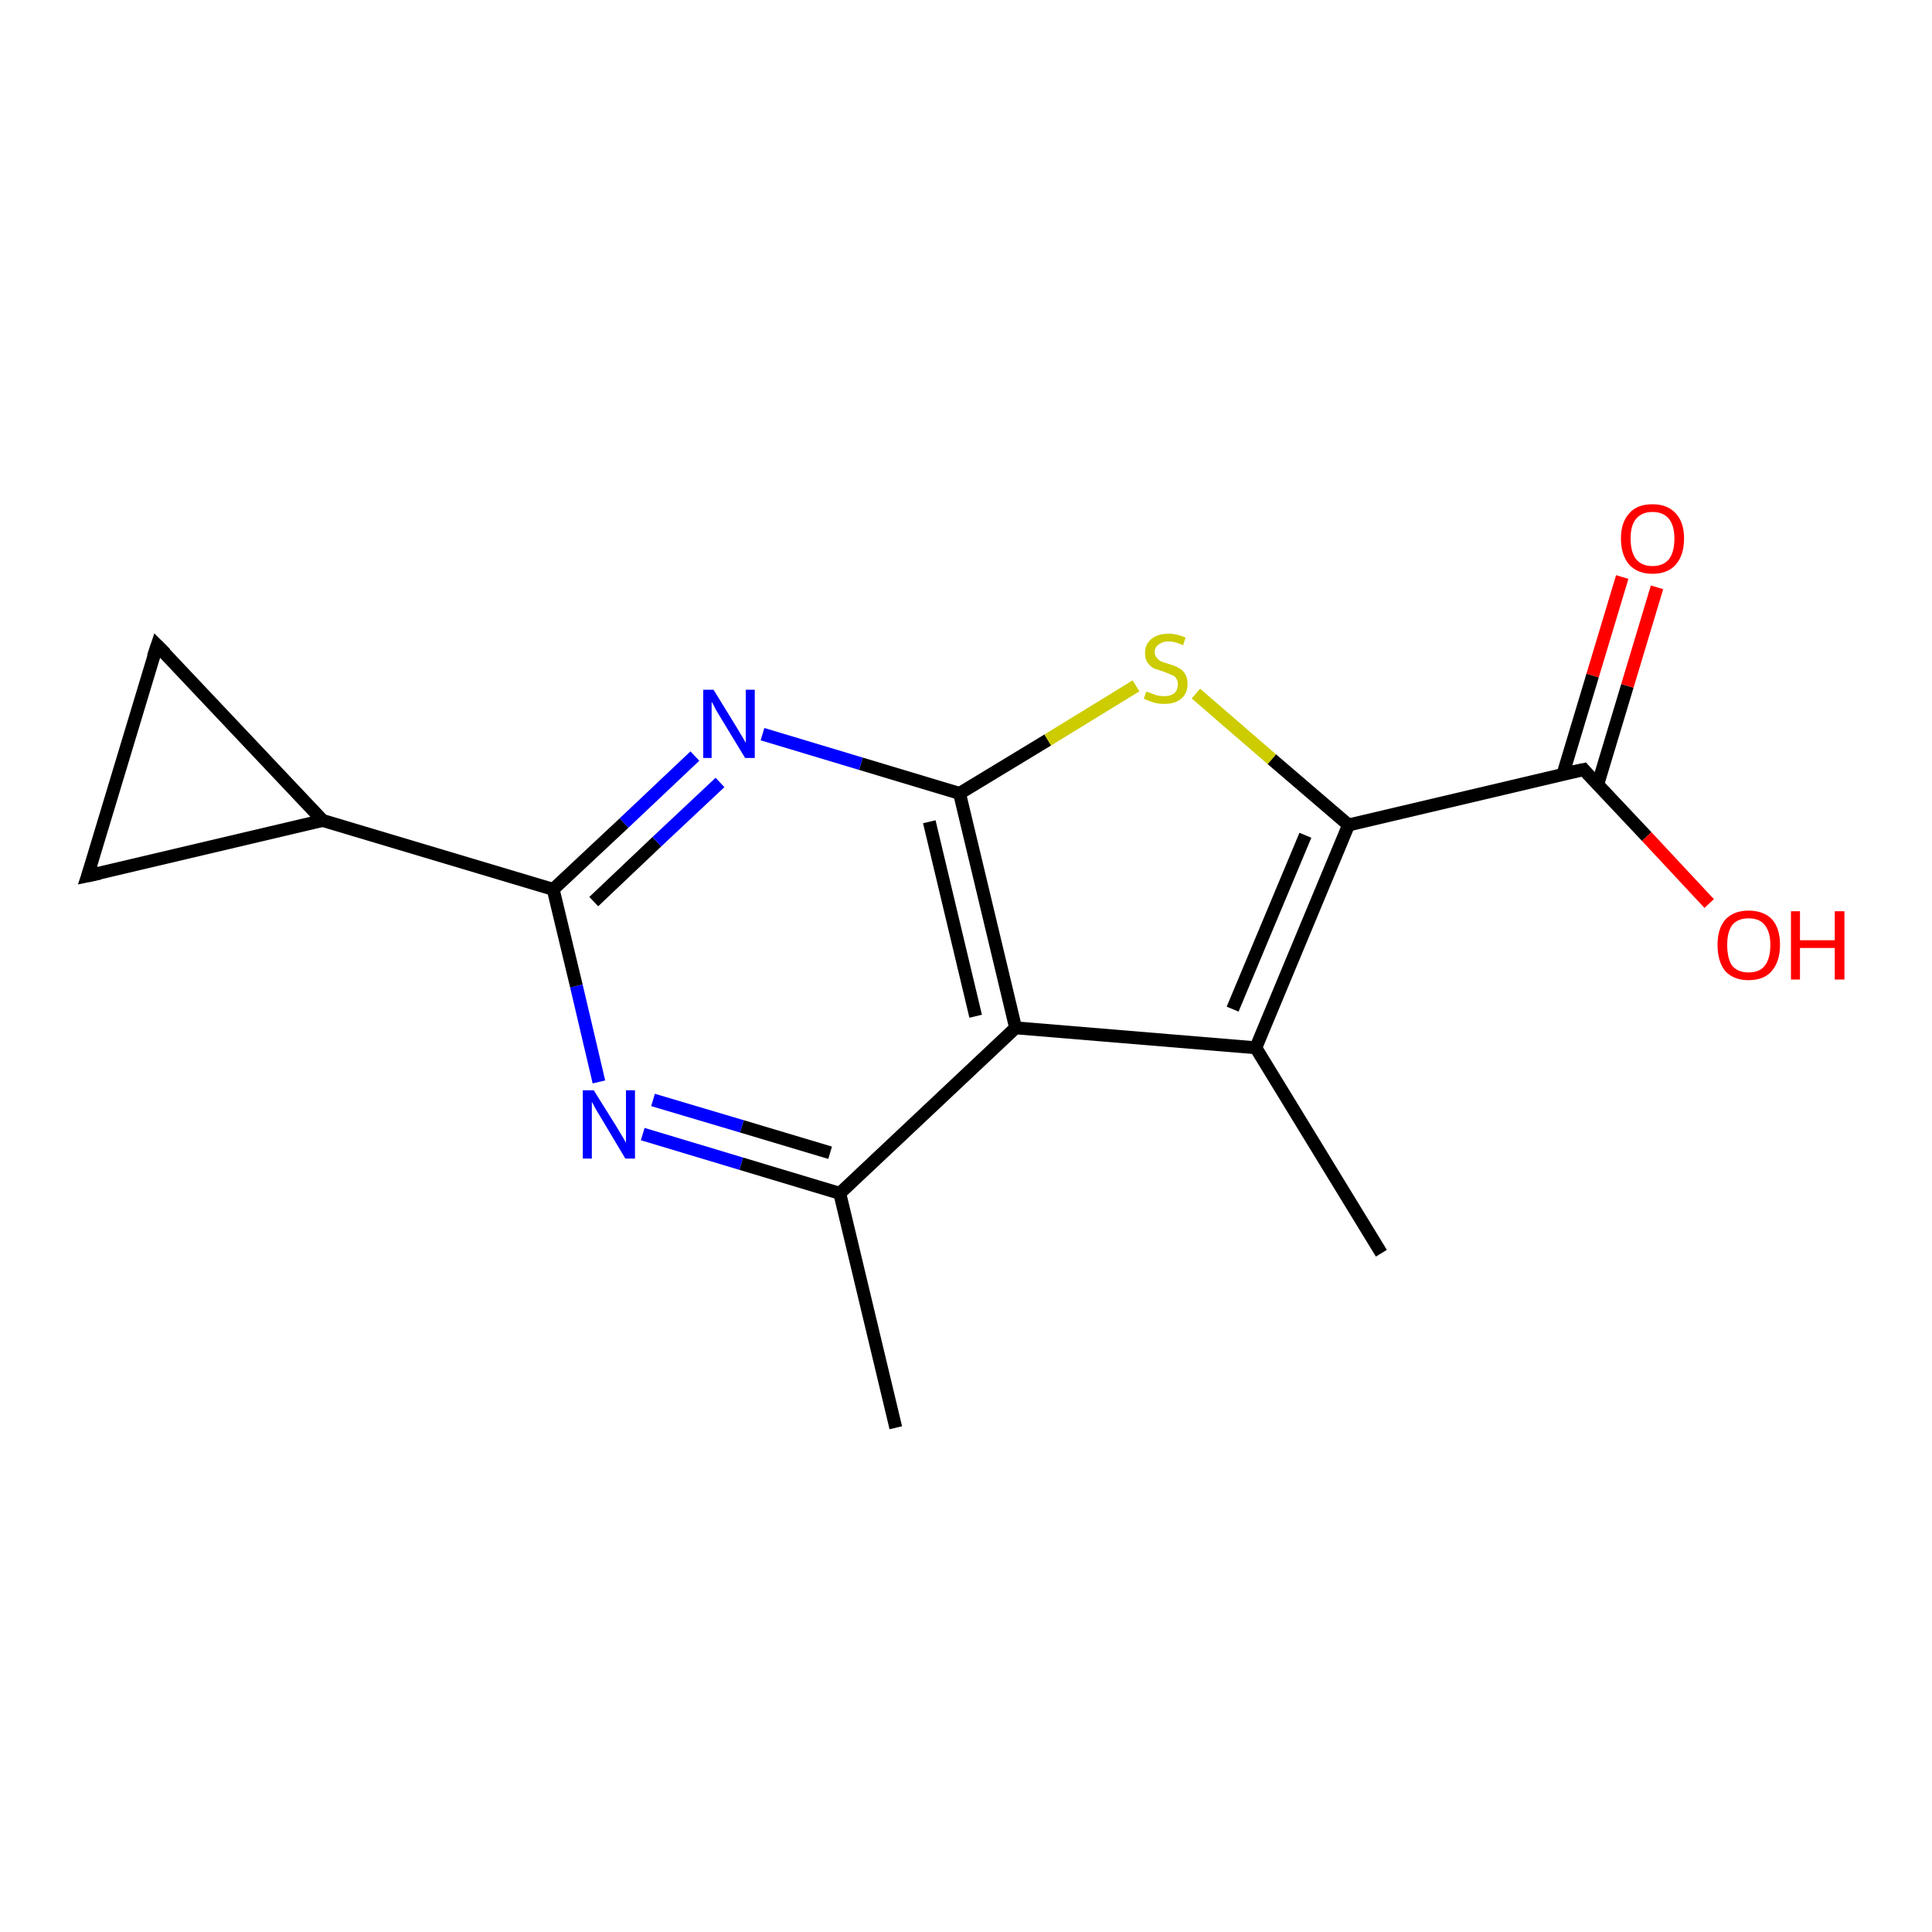<?xml version='1.0' encoding='iso-8859-1'?>
<svg version='1.1' baseProfile='full'
              xmlns='http://www.w3.org/2000/svg'
                      xmlns:rdkit='http://www.rdkit.org/xml'
                      xmlns:xlink='http://www.w3.org/1999/xlink'
                  xml:space='preserve'
width='300px' height='300px' viewBox='0 0 300 300'>
<!-- END OF HEADER -->
<rect style='opacity:1.0;fill:#FFFFFF;stroke:none' width='300.0' height='300.0' x='0.0' y='0.0'> </rect>
<path class='bond-0 atom-0 atom-1' d='M 139.1,221.7 L 130.4,185.3' style='fill:none;fill-rule:evenodd;stroke:#000000;stroke-width:2.0px;stroke-linecap:butt;stroke-linejoin:miter;stroke-opacity:1' />
<path class='bond-1 atom-1 atom-2' d='M 130.4,185.3 L 115.1,180.7' style='fill:none;fill-rule:evenodd;stroke:#000000;stroke-width:2.0px;stroke-linecap:butt;stroke-linejoin:miter;stroke-opacity:1' />
<path class='bond-1 atom-1 atom-2' d='M 115.1,180.7 L 99.8,176.1' style='fill:none;fill-rule:evenodd;stroke:#0000FF;stroke-width:2.0px;stroke-linecap:butt;stroke-linejoin:miter;stroke-opacity:1' />
<path class='bond-1 atom-1 atom-2' d='M 128.9,179.0 L 115.2,174.9' style='fill:none;fill-rule:evenodd;stroke:#000000;stroke-width:2.0px;stroke-linecap:butt;stroke-linejoin:miter;stroke-opacity:1' />
<path class='bond-1 atom-1 atom-2' d='M 115.2,174.9 L 101.4,170.8' style='fill:none;fill-rule:evenodd;stroke:#0000FF;stroke-width:2.0px;stroke-linecap:butt;stroke-linejoin:miter;stroke-opacity:1' />
<path class='bond-2 atom-2 atom-3' d='M 93.0,168.0 L 89.5,153.1' style='fill:none;fill-rule:evenodd;stroke:#0000FF;stroke-width:2.0px;stroke-linecap:butt;stroke-linejoin:miter;stroke-opacity:1' />
<path class='bond-2 atom-2 atom-3' d='M 89.5,153.1 L 85.9,138.1' style='fill:none;fill-rule:evenodd;stroke:#000000;stroke-width:2.0px;stroke-linecap:butt;stroke-linejoin:miter;stroke-opacity:1' />
<path class='bond-3 atom-3 atom-4' d='M 85.9,138.1 L 96.9,127.8' style='fill:none;fill-rule:evenodd;stroke:#000000;stroke-width:2.0px;stroke-linecap:butt;stroke-linejoin:miter;stroke-opacity:1' />
<path class='bond-3 atom-3 atom-4' d='M 96.9,127.8 L 107.9,117.4' style='fill:none;fill-rule:evenodd;stroke:#0000FF;stroke-width:2.0px;stroke-linecap:butt;stroke-linejoin:miter;stroke-opacity:1' />
<path class='bond-3 atom-3 atom-4' d='M 92.2,140.0 L 102.0,130.7' style='fill:none;fill-rule:evenodd;stroke:#000000;stroke-width:2.0px;stroke-linecap:butt;stroke-linejoin:miter;stroke-opacity:1' />
<path class='bond-3 atom-3 atom-4' d='M 102.0,130.7 L 111.8,121.5' style='fill:none;fill-rule:evenodd;stroke:#0000FF;stroke-width:2.0px;stroke-linecap:butt;stroke-linejoin:miter;stroke-opacity:1' />
<path class='bond-4 atom-4 atom-5' d='M 118.4,114.0 L 133.7,118.6' style='fill:none;fill-rule:evenodd;stroke:#0000FF;stroke-width:2.0px;stroke-linecap:butt;stroke-linejoin:miter;stroke-opacity:1' />
<path class='bond-4 atom-4 atom-5' d='M 133.7,118.6 L 149.0,123.2' style='fill:none;fill-rule:evenodd;stroke:#000000;stroke-width:2.0px;stroke-linecap:butt;stroke-linejoin:miter;stroke-opacity:1' />
<path class='bond-5 atom-5 atom-6' d='M 149.0,123.2 L 162.7,114.9' style='fill:none;fill-rule:evenodd;stroke:#000000;stroke-width:2.0px;stroke-linecap:butt;stroke-linejoin:miter;stroke-opacity:1' />
<path class='bond-5 atom-5 atom-6' d='M 162.7,114.9 L 176.4,106.5' style='fill:none;fill-rule:evenodd;stroke:#CCCC00;stroke-width:2.0px;stroke-linecap:butt;stroke-linejoin:miter;stroke-opacity:1' />
<path class='bond-6 atom-6 atom-7' d='M 185.7,107.7 L 197.5,117.9' style='fill:none;fill-rule:evenodd;stroke:#CCCC00;stroke-width:2.0px;stroke-linecap:butt;stroke-linejoin:miter;stroke-opacity:1' />
<path class='bond-6 atom-6 atom-7' d='M 197.5,117.9 L 209.4,128.1' style='fill:none;fill-rule:evenodd;stroke:#000000;stroke-width:2.0px;stroke-linecap:butt;stroke-linejoin:miter;stroke-opacity:1' />
<path class='bond-7 atom-7 atom-8' d='M 209.4,128.1 L 245.9,119.5' style='fill:none;fill-rule:evenodd;stroke:#000000;stroke-width:2.0px;stroke-linecap:butt;stroke-linejoin:miter;stroke-opacity:1' />
<path class='bond-8 atom-8 atom-9' d='M 245.9,119.5 L 255.7,129.9' style='fill:none;fill-rule:evenodd;stroke:#000000;stroke-width:2.0px;stroke-linecap:butt;stroke-linejoin:miter;stroke-opacity:1' />
<path class='bond-8 atom-8 atom-9' d='M 255.7,129.9 L 265.4,140.3' style='fill:none;fill-rule:evenodd;stroke:#FF0000;stroke-width:2.0px;stroke-linecap:butt;stroke-linejoin:miter;stroke-opacity:1' />
<path class='bond-9 atom-8 atom-10' d='M 248.1,121.8 L 252.7,106.5' style='fill:none;fill-rule:evenodd;stroke:#000000;stroke-width:2.0px;stroke-linecap:butt;stroke-linejoin:miter;stroke-opacity:1' />
<path class='bond-9 atom-8 atom-10' d='M 252.7,106.5 L 257.3,91.2' style='fill:none;fill-rule:evenodd;stroke:#FF0000;stroke-width:2.0px;stroke-linecap:butt;stroke-linejoin:miter;stroke-opacity:1' />
<path class='bond-9 atom-8 atom-10' d='M 242.7,120.2 L 247.3,104.9' style='fill:none;fill-rule:evenodd;stroke:#000000;stroke-width:2.0px;stroke-linecap:butt;stroke-linejoin:miter;stroke-opacity:1' />
<path class='bond-9 atom-8 atom-10' d='M 247.3,104.9 L 251.9,89.6' style='fill:none;fill-rule:evenodd;stroke:#FF0000;stroke-width:2.0px;stroke-linecap:butt;stroke-linejoin:miter;stroke-opacity:1' />
<path class='bond-10 atom-7 atom-11' d='M 209.4,128.1 L 195.0,162.7' style='fill:none;fill-rule:evenodd;stroke:#000000;stroke-width:2.0px;stroke-linecap:butt;stroke-linejoin:miter;stroke-opacity:1' />
<path class='bond-10 atom-7 atom-11' d='M 202.7,129.7 L 191.4,156.7' style='fill:none;fill-rule:evenodd;stroke:#000000;stroke-width:2.0px;stroke-linecap:butt;stroke-linejoin:miter;stroke-opacity:1' />
<path class='bond-11 atom-11 atom-12' d='M 195.0,162.7 L 214.5,194.6' style='fill:none;fill-rule:evenodd;stroke:#000000;stroke-width:2.0px;stroke-linecap:butt;stroke-linejoin:miter;stroke-opacity:1' />
<path class='bond-12 atom-11 atom-13' d='M 195.0,162.7 L 157.7,159.6' style='fill:none;fill-rule:evenodd;stroke:#000000;stroke-width:2.0px;stroke-linecap:butt;stroke-linejoin:miter;stroke-opacity:1' />
<path class='bond-13 atom-3 atom-14' d='M 85.9,138.1 L 50.1,127.4' style='fill:none;fill-rule:evenodd;stroke:#000000;stroke-width:2.0px;stroke-linecap:butt;stroke-linejoin:miter;stroke-opacity:1' />
<path class='bond-14 atom-14 atom-15' d='M 50.1,127.4 L 13.6,136.0' style='fill:none;fill-rule:evenodd;stroke:#000000;stroke-width:2.0px;stroke-linecap:butt;stroke-linejoin:miter;stroke-opacity:1' />
<path class='bond-15 atom-15 atom-16' d='M 13.6,136.0 L 24.4,100.2' style='fill:none;fill-rule:evenodd;stroke:#000000;stroke-width:2.0px;stroke-linecap:butt;stroke-linejoin:miter;stroke-opacity:1' />
<path class='bond-16 atom-13 atom-1' d='M 157.7,159.6 L 130.4,185.3' style='fill:none;fill-rule:evenodd;stroke:#000000;stroke-width:2.0px;stroke-linecap:butt;stroke-linejoin:miter;stroke-opacity:1' />
<path class='bond-17 atom-13 atom-5' d='M 157.7,159.6 L 149.0,123.2' style='fill:none;fill-rule:evenodd;stroke:#000000;stroke-width:2.0px;stroke-linecap:butt;stroke-linejoin:miter;stroke-opacity:1' />
<path class='bond-17 atom-13 atom-5' d='M 151.5,157.8 L 144.3,127.6' style='fill:none;fill-rule:evenodd;stroke:#000000;stroke-width:2.0px;stroke-linecap:butt;stroke-linejoin:miter;stroke-opacity:1' />
<path class='bond-18 atom-16 atom-14' d='M 24.4,100.2 L 50.1,127.4' style='fill:none;fill-rule:evenodd;stroke:#000000;stroke-width:2.0px;stroke-linecap:butt;stroke-linejoin:miter;stroke-opacity:1' />
<path d='M 244.0,119.9 L 245.9,119.5 L 246.3,120.0' style='fill:none;stroke:#000000;stroke-width:2.0px;stroke-linecap:butt;stroke-linejoin:miter;stroke-opacity:1;' />
<path d='M 15.5,135.6 L 13.6,136.0 L 14.2,134.2' style='fill:none;stroke:#000000;stroke-width:2.0px;stroke-linecap:butt;stroke-linejoin:miter;stroke-opacity:1;' />
<path d='M 23.8,102.0 L 24.4,100.2 L 25.7,101.5' style='fill:none;stroke:#000000;stroke-width:2.0px;stroke-linecap:butt;stroke-linejoin:miter;stroke-opacity:1;' />
<path class='atom-2' d='M 92.2 169.3
L 95.7 174.9
Q 96.0 175.4, 96.6 176.4
Q 97.2 177.4, 97.2 177.5
L 97.2 169.3
L 98.6 169.3
L 98.6 179.9
L 97.1 179.9
L 93.4 173.7
Q 93.0 173.0, 92.5 172.2
Q 92.1 171.4, 91.9 171.1
L 91.9 179.9
L 90.5 179.9
L 90.5 169.3
L 92.2 169.3
' fill='#0000FF'/>
<path class='atom-4' d='M 110.8 107.1
L 114.3 112.8
Q 114.6 113.3, 115.2 114.3
Q 115.8 115.3, 115.8 115.4
L 115.8 107.1
L 117.2 107.1
L 117.2 117.7
L 115.7 117.7
L 112.0 111.6
Q 111.6 110.9, 111.1 110.1
Q 110.7 109.2, 110.5 109.0
L 110.5 117.7
L 109.2 117.7
L 109.2 107.1
L 110.8 107.1
' fill='#0000FF'/>
<path class='atom-6' d='M 178.0 107.4
Q 178.1 107.4, 178.6 107.6
Q 179.1 107.8, 179.7 108.0
Q 180.2 108.1, 180.8 108.1
Q 181.8 108.1, 182.4 107.6
Q 182.9 107.1, 182.9 106.2
Q 182.9 105.7, 182.6 105.3
Q 182.4 104.9, 181.9 104.8
Q 181.5 104.6, 180.7 104.3
Q 179.8 104.0, 179.2 103.8
Q 178.6 103.5, 178.2 102.9
Q 177.8 102.4, 177.8 101.4
Q 177.8 100.1, 178.7 99.3
Q 179.7 98.4, 181.5 98.4
Q 182.7 98.4, 184.1 99.0
L 183.7 100.2
Q 182.5 99.6, 181.5 99.6
Q 180.5 99.6, 179.9 100.1
Q 179.3 100.5, 179.3 101.2
Q 179.3 101.8, 179.6 102.1
Q 179.9 102.5, 180.3 102.7
Q 180.8 102.9, 181.5 103.1
Q 182.5 103.4, 183.0 103.7
Q 183.6 104.0, 184.0 104.6
Q 184.4 105.2, 184.4 106.2
Q 184.4 107.7, 183.4 108.5
Q 182.5 109.3, 180.8 109.3
Q 179.9 109.3, 179.2 109.1
Q 178.5 108.9, 177.6 108.5
L 178.0 107.4
' fill='#CCCC00'/>
<path class='atom-9' d='M 266.7 146.7
Q 266.7 144.2, 267.9 142.8
Q 269.2 141.4, 271.5 141.4
Q 273.9 141.4, 275.2 142.8
Q 276.4 144.2, 276.4 146.7
Q 276.4 149.3, 275.1 150.8
Q 273.9 152.2, 271.5 152.2
Q 269.2 152.2, 267.9 150.8
Q 266.7 149.3, 266.7 146.7
M 271.5 151.0
Q 273.2 151.0, 274.0 150.0
Q 274.9 148.9, 274.9 146.7
Q 274.9 144.7, 274.0 143.6
Q 273.2 142.6, 271.5 142.6
Q 269.9 142.6, 269.0 143.6
Q 268.2 144.7, 268.2 146.7
Q 268.2 148.9, 269.0 150.0
Q 269.9 151.0, 271.5 151.0
' fill='#FF0000'/>
<path class='atom-9' d='M 278.1 141.5
L 279.5 141.5
L 279.5 146.0
L 284.9 146.0
L 284.9 141.5
L 286.4 141.5
L 286.4 152.1
L 284.9 152.1
L 284.9 147.2
L 279.5 147.2
L 279.5 152.1
L 278.1 152.1
L 278.1 141.5
' fill='#FF0000'/>
<path class='atom-10' d='M 251.7 83.6
Q 251.7 81.1, 253.0 79.7
Q 254.2 78.3, 256.6 78.3
Q 258.9 78.3, 260.2 79.7
Q 261.5 81.1, 261.5 83.6
Q 261.5 86.2, 260.2 87.7
Q 258.9 89.1, 256.6 89.1
Q 254.3 89.1, 253.0 87.7
Q 251.7 86.2, 251.7 83.6
M 256.6 87.9
Q 258.2 87.9, 259.1 86.9
Q 260.0 85.8, 260.0 83.6
Q 260.0 81.6, 259.1 80.5
Q 258.2 79.5, 256.6 79.5
Q 255.0 79.5, 254.1 80.5
Q 253.2 81.5, 253.2 83.6
Q 253.2 85.8, 254.1 86.9
Q 255.0 87.9, 256.6 87.9
' fill='#FF0000'/>
</svg>
